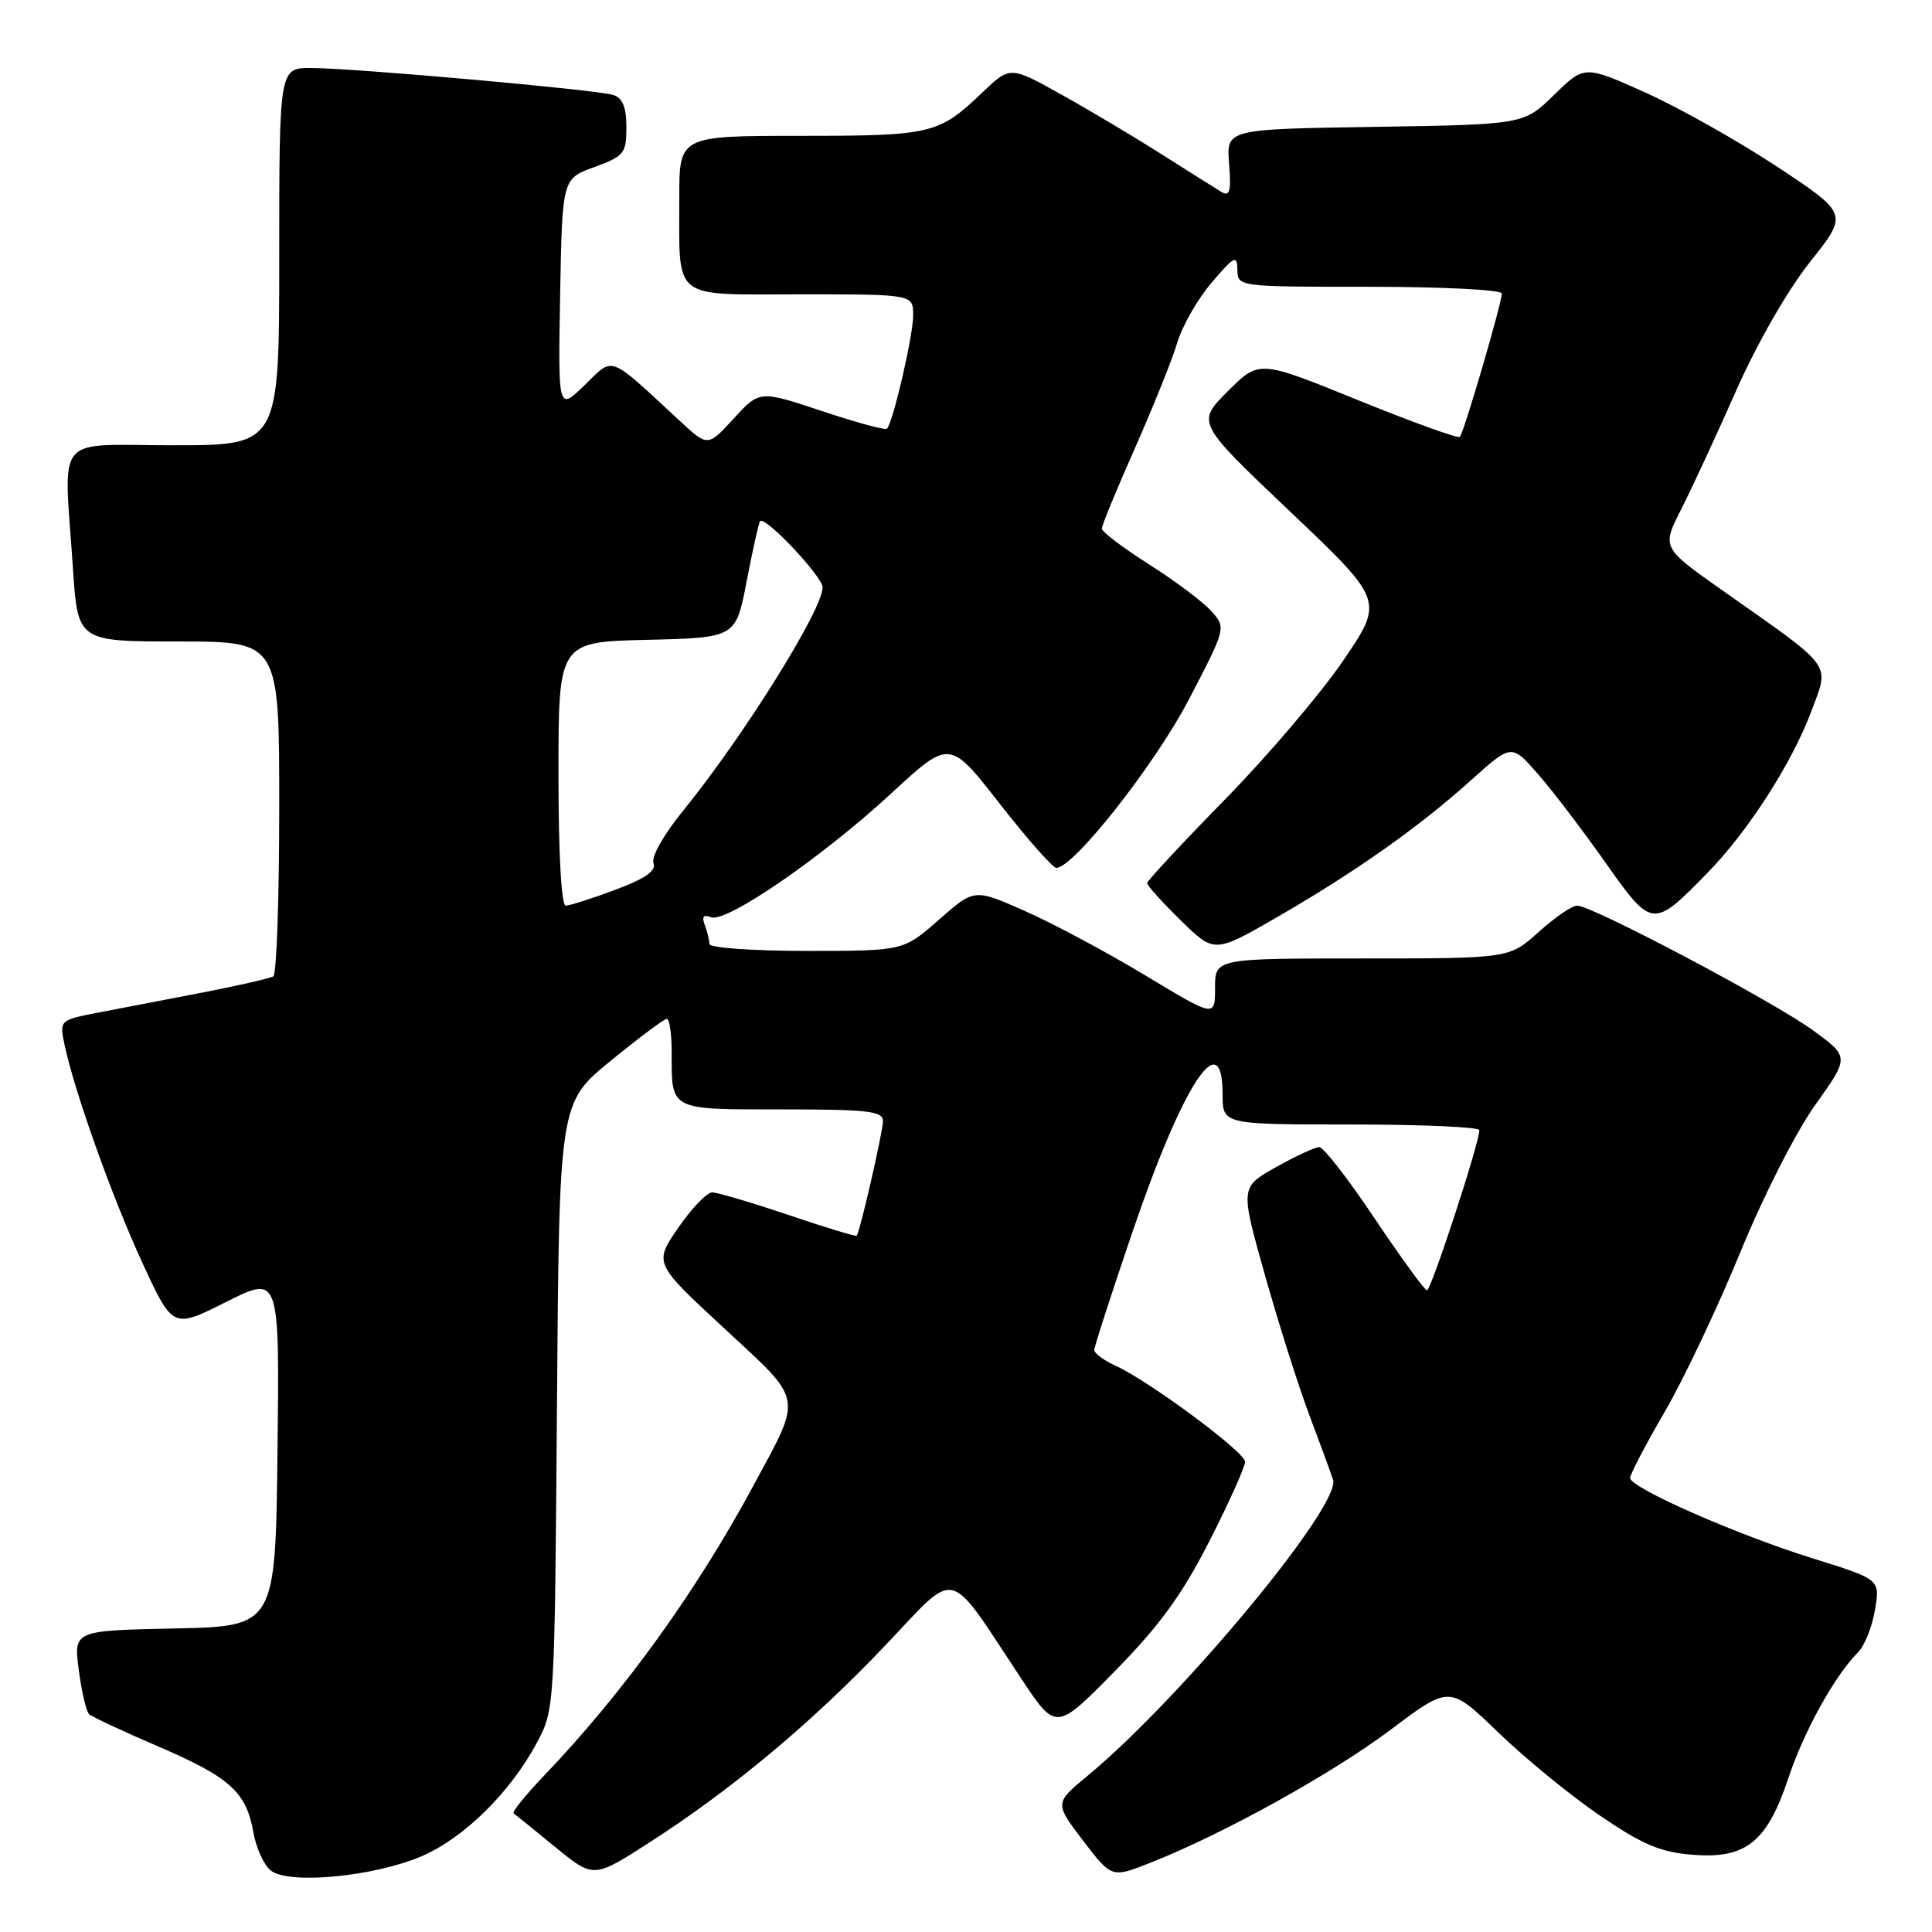 <?xml version="1.0" encoding="UTF-8" standalone="no"?>
<!DOCTYPE svg PUBLIC "-//W3C//DTD SVG 1.1//EN" "http://www.w3.org/Graphics/SVG/1.1/DTD/svg11.dtd" >
<svg xmlns="http://www.w3.org/2000/svg" xmlns:xlink="http://www.w3.org/1999/xlink" version="1.1" viewBox="0 0 256 256">
 <g >
 <path fill="currentColor"
d=" M 55.89 245.95 C 61.51 243.53 67.64 237.48 71.18 230.85 C 73.48 226.54 73.50 226.16 73.80 186.32 C 74.10 146.14 74.10 146.14 80.91 140.57 C 84.66 137.51 88.01 135.00 88.36 135.00 C 88.71 135.00 89.00 136.99 89.00 139.42 C 89.00 147.21 88.60 147.00 103.61 147.00 C 115.02 147.00 117.00 147.23 117.00 148.54 C 117.00 149.91 113.98 163.12 113.52 163.74 C 113.42 163.88 109.36 162.64 104.48 160.99 C 99.61 159.35 95.06 158.00 94.36 158.00 C 93.67 158.00 91.64 160.11 89.87 162.69 C 86.64 167.38 86.64 167.38 95.95 176.00 C 106.60 185.88 106.39 184.70 99.75 197.00 C 92.18 211.02 82.58 224.30 72.14 235.23 C 69.65 237.83 67.82 240.10 68.06 240.28 C 68.30 240.45 70.79 242.46 73.58 244.75 C 78.66 248.90 78.66 248.90 86.08 244.12 C 96.98 237.11 107.57 228.27 117.29 218.04 C 127.07 207.77 125.33 207.35 135.33 222.44 C 139.93 229.37 139.93 229.37 147.72 221.44 C 153.68 215.37 156.63 211.31 160.26 204.19 C 162.87 199.07 164.99 194.34 164.98 193.69 C 164.97 192.40 152.21 182.95 147.75 180.93 C 146.24 180.24 145.00 179.32 145.00 178.87 C 145.00 178.43 147.27 171.42 150.04 163.29 C 156.73 143.63 162.00 135.58 162.00 145.00 C 162.00 149.00 162.00 149.00 179.00 149.00 C 188.35 149.00 196.01 149.34 196.02 149.75 C 196.06 151.34 189.63 171.00 189.08 170.97 C 188.76 170.95 185.65 166.67 182.16 161.47 C 178.68 156.26 175.37 152.00 174.81 152.00 C 174.25 152.00 171.66 153.20 169.06 154.66 C 164.33 157.32 164.33 157.32 167.62 168.99 C 169.43 175.41 172.08 183.77 173.52 187.58 C 174.96 191.39 176.36 195.21 176.64 196.08 C 177.72 199.46 156.49 225.06 144.11 235.30 C 139.73 238.92 139.73 238.92 143.51 243.89 C 147.30 248.85 147.30 248.85 152.39 246.84 C 162.03 243.05 176.51 235.03 184.29 229.18 C 192.07 223.33 192.07 223.33 198.49 229.52 C 202.01 232.93 208.06 237.88 211.93 240.53 C 217.62 244.41 219.98 245.42 224.24 245.76 C 231.32 246.35 234.14 244.10 236.96 235.63 C 239.03 229.40 243.12 222.02 246.20 218.94 C 247.06 218.08 248.07 215.56 248.44 213.33 C 249.13 209.28 249.13 209.28 240.31 206.53 C 230.19 203.39 216.00 197.14 216.00 195.84 C 216.00 195.35 218.08 191.38 220.62 187.01 C 223.15 182.64 227.65 173.15 230.60 165.93 C 233.63 158.52 237.96 150.01 240.52 146.42 C 245.06 140.06 245.06 140.06 240.28 136.56 C 235.06 132.74 210.98 120.00 208.98 120.00 C 208.30 120.00 206.00 121.58 203.87 123.50 C 199.99 127.00 199.99 127.00 180.50 127.00 C 161.00 127.00 161.00 127.00 161.00 130.91 C 161.00 134.82 161.00 134.82 151.75 129.24 C 146.66 126.17 139.48 122.33 135.80 120.71 C 129.10 117.74 129.10 117.74 124.41 121.87 C 119.72 126.00 119.72 126.00 106.86 126.00 C 99.72 126.00 94.00 125.59 94.00 125.08 C 94.00 124.58 93.72 123.45 93.39 122.57 C 92.96 121.46 93.21 121.14 94.23 121.54 C 96.26 122.31 108.97 113.57 118.16 105.07 C 125.83 97.99 125.83 97.99 132.47 106.50 C 136.12 111.17 139.49 115.00 139.97 115.00 C 142.26 115.00 153.08 101.25 157.55 92.65 C 162.48 83.18 162.48 83.18 160.49 80.96 C 159.39 79.74 155.69 76.96 152.25 74.78 C 148.81 72.60 146.00 70.47 146.00 70.04 C 146.00 69.61 147.98 64.80 150.40 59.35 C 152.81 53.89 155.34 47.61 156.00 45.39 C 156.67 43.16 158.72 39.58 160.57 37.42 C 163.57 33.91 163.93 33.74 163.96 35.75 C 164.00 38.00 164.03 38.00 181.50 38.00 C 191.12 38.00 199.00 38.40 199.00 38.89 C 199.00 40.16 193.96 57.37 193.44 57.89 C 193.20 58.13 187.12 55.93 179.92 53.01 C 166.84 47.69 166.84 47.69 162.69 51.84 C 158.53 56.00 158.53 56.00 170.96 67.80 C 183.39 79.60 183.39 79.60 177.97 87.55 C 174.99 91.92 167.92 100.22 162.27 105.98 C 156.62 111.75 152.00 116.72 152.00 117.02 C 152.00 117.33 154.00 119.55 156.45 121.95 C 160.91 126.32 160.91 126.32 169.20 121.54 C 179.62 115.52 187.97 109.63 194.89 103.41 C 200.28 98.56 200.28 98.56 203.76 102.53 C 205.67 104.71 209.69 109.98 212.69 114.24 C 218.92 123.06 219.00 123.07 226.23 115.68 C 231.63 110.16 237.44 101.12 240.02 94.22 C 242.43 87.77 243.12 88.71 228.34 78.31 C 220.19 72.57 220.19 72.57 222.74 67.53 C 224.15 64.76 227.44 57.67 230.05 51.76 C 232.85 45.44 236.89 38.41 239.86 34.68 C 244.91 28.33 244.91 28.33 235.54 22.13 C 230.38 18.72 222.52 14.29 218.06 12.28 C 209.95 8.64 209.95 8.64 205.93 12.57 C 201.91 16.50 201.91 16.50 182.20 16.81 C 162.49 17.11 162.49 17.11 162.86 21.68 C 163.15 25.33 162.95 26.09 161.86 25.44 C 161.11 24.99 157.57 22.76 154.00 20.49 C 150.43 18.22 144.43 14.64 140.67 12.55 C 133.85 8.74 133.85 8.74 130.17 12.25 C 124.39 17.78 123.47 18.00 106.07 18.00 C 90.00 18.00 90.00 18.00 90.01 26.25 C 90.04 40.00 88.78 39.00 106.12 39.00 C 121.00 39.00 121.00 39.00 121.00 41.79 C 121.00 44.48 118.33 56.00 117.52 56.81 C 117.30 57.03 113.42 55.97 108.89 54.46 C 100.65 51.72 100.65 51.72 97.22 55.46 C 93.79 59.20 93.79 59.20 90.14 55.83 C 80.44 46.85 81.40 47.22 77.46 51.04 C 73.95 54.45 73.95 54.45 74.22 39.06 C 74.50 23.68 74.50 23.68 78.75 22.14 C 82.71 20.69 83.00 20.33 83.00 16.86 C 83.00 14.19 82.50 12.98 81.25 12.58 C 79.06 11.89 46.99 9.03 41.25 9.01 C 37.00 9.00 37.00 9.00 37.00 34.00 C 37.00 59.00 37.00 59.00 23.00 59.00 C 6.92 59.00 8.46 57.13 9.66 75.25 C 10.30 85.00 10.30 85.00 23.65 85.00 C 37.00 85.00 37.00 85.00 37.00 106.94 C 37.00 119.01 36.65 129.10 36.22 129.37 C 35.78 129.63 31.62 130.59 26.97 131.49 C 22.31 132.39 16.11 133.58 13.19 134.14 C 7.90 135.16 7.88 135.18 8.53 138.33 C 9.80 144.45 14.86 158.66 18.86 167.32 C 22.90 176.07 22.90 176.07 29.97 172.51 C 37.04 168.96 37.04 168.96 36.77 192.23 C 36.50 215.50 36.50 215.50 23.13 215.78 C 9.75 216.06 9.75 216.06 10.44 221.28 C 10.81 224.15 11.43 226.79 11.81 227.14 C 12.19 227.49 16.32 229.42 21.00 231.43 C 30.49 235.51 32.64 237.46 33.58 242.82 C 33.93 244.84 34.96 247.10 35.86 247.84 C 38.19 249.75 49.55 248.68 55.89 245.95 Z  M 74.00 102.53 C 74.00 85.06 74.00 85.06 85.75 84.78 C 97.50 84.50 97.50 84.50 98.94 77.00 C 99.73 72.88 100.53 69.30 100.71 69.06 C 101.31 68.26 109.00 76.39 109.00 77.83 C 109.00 80.81 98.45 97.68 90.45 107.51 C 87.94 110.59 86.27 113.55 86.59 114.37 C 86.98 115.39 85.53 116.41 81.53 117.90 C 78.45 119.06 75.49 120.00 74.96 120.00 C 74.38 120.00 74.00 113.06 74.00 102.53 Z "/>
</g>
</svg>